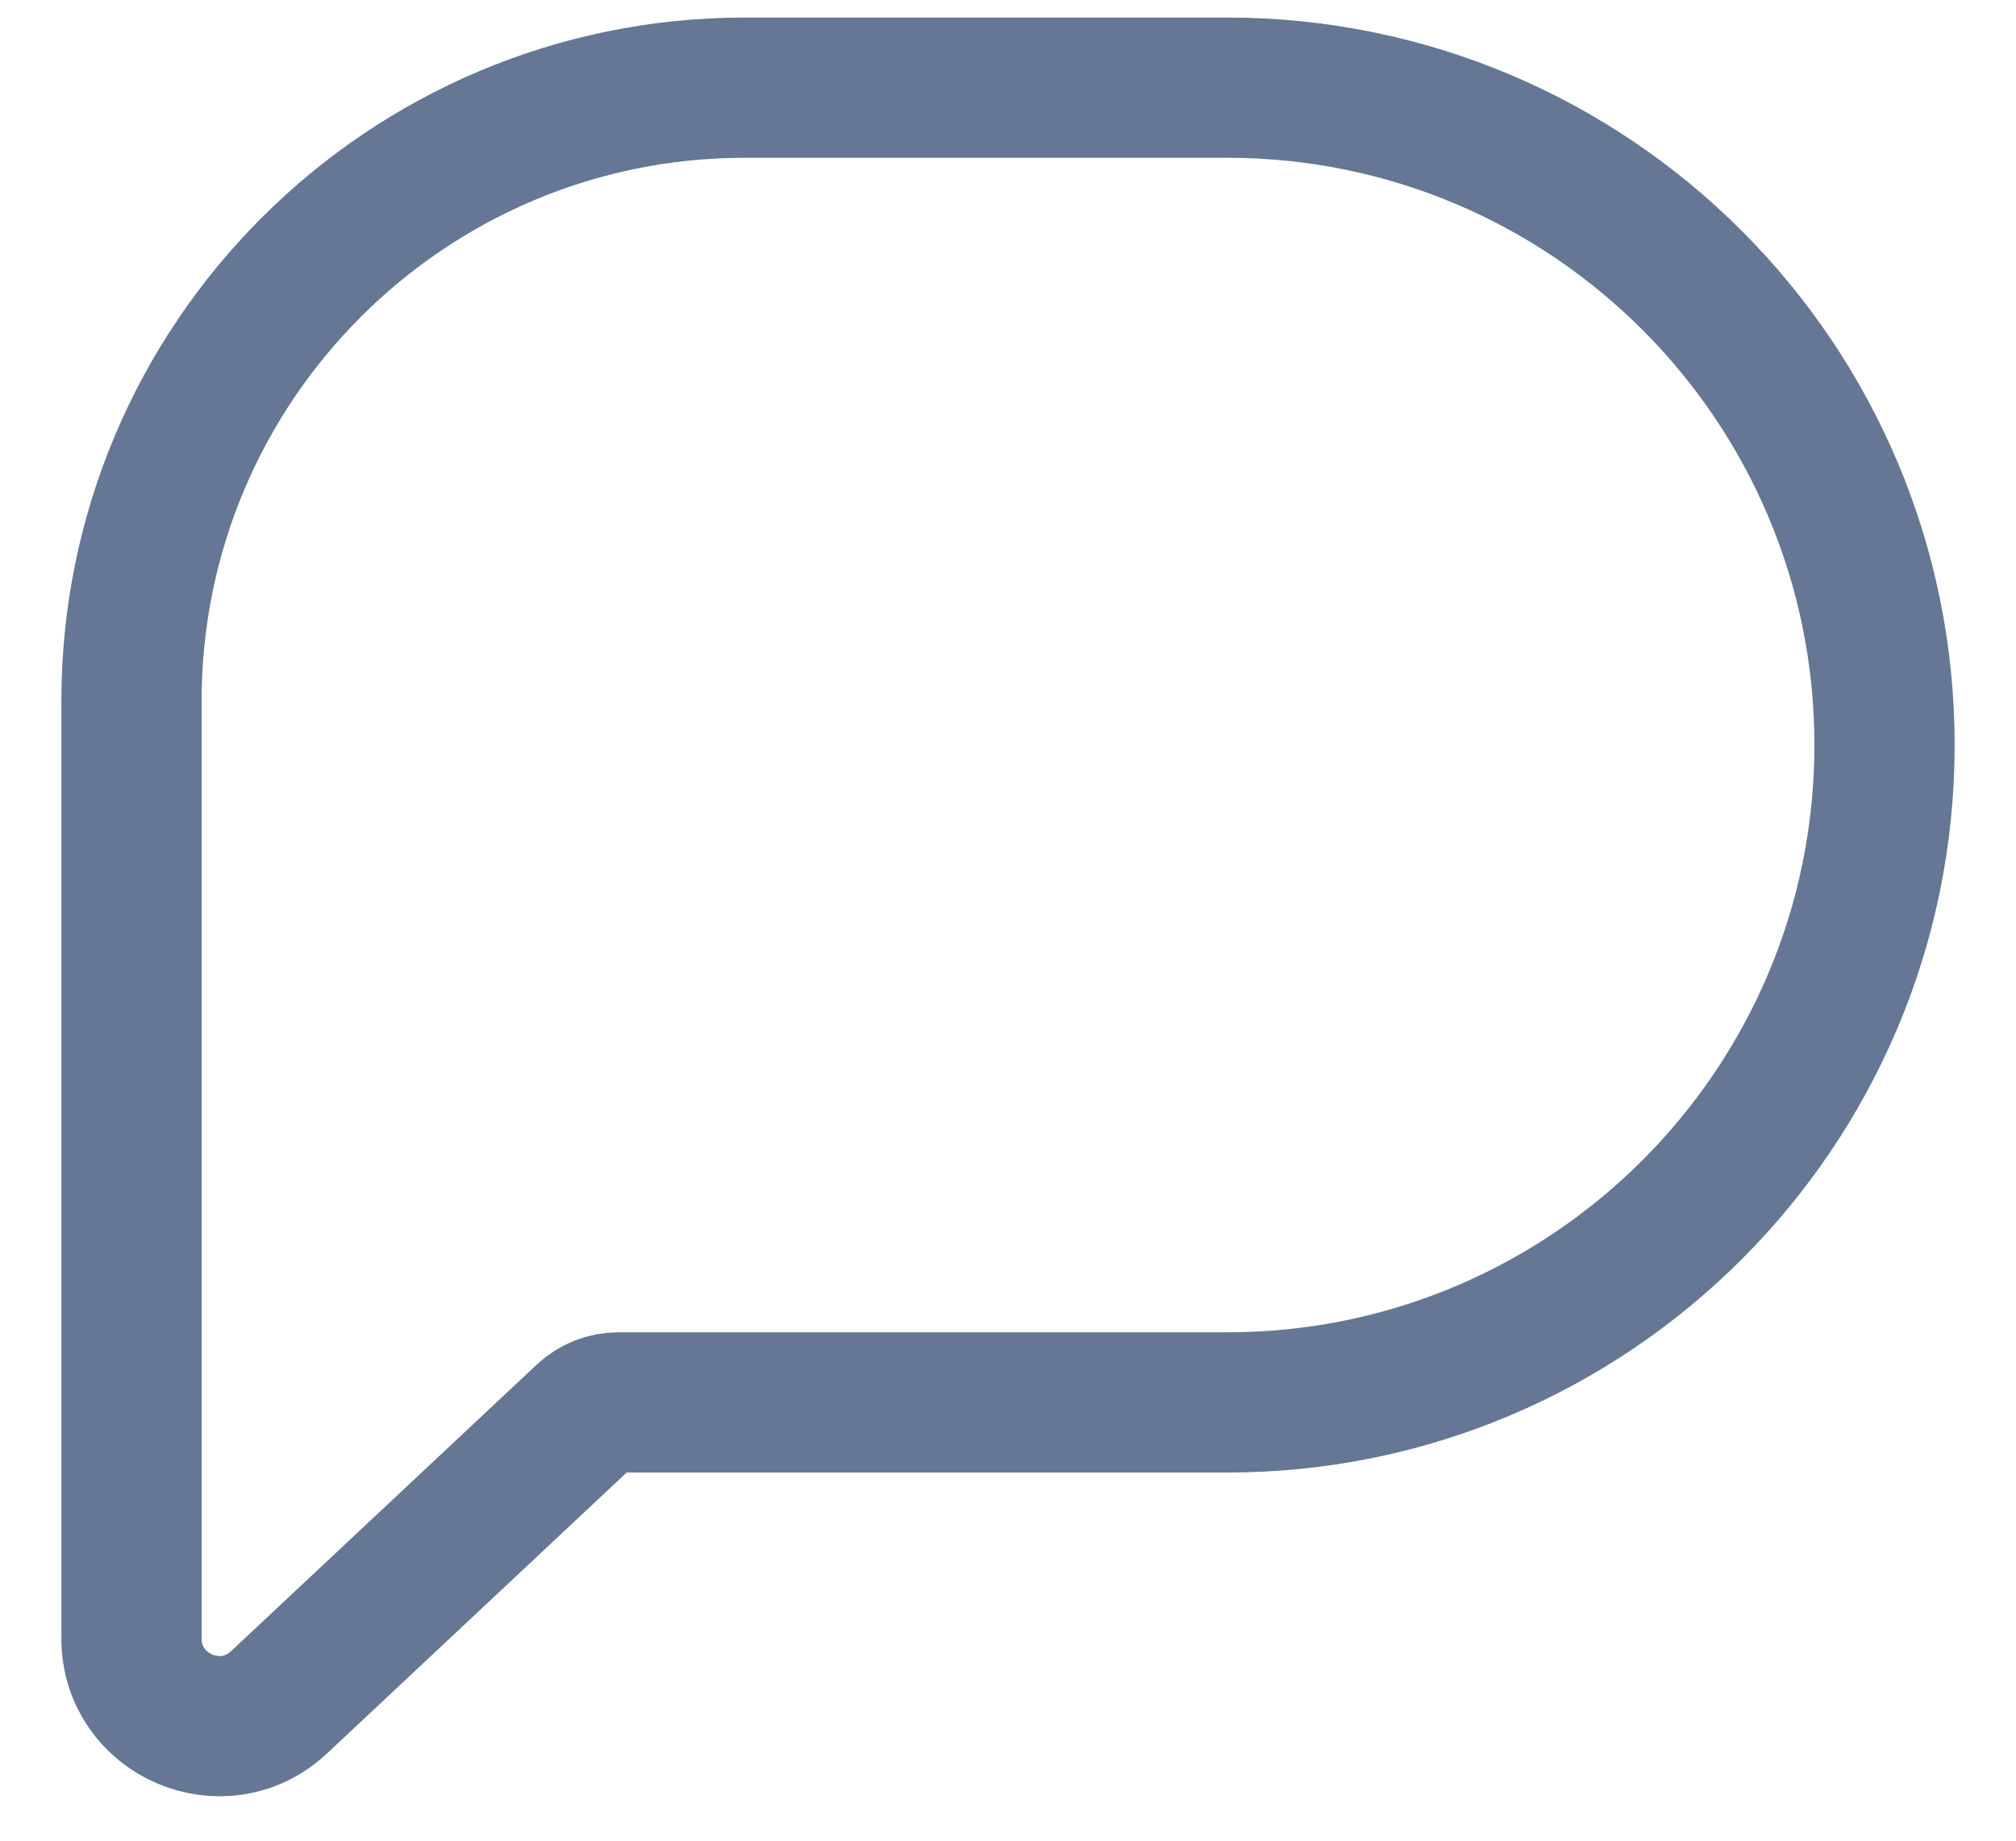 <svg width="23" height="21" viewBox="0 0 23 21" fill="none" xmlns="http://www.w3.org/2000/svg">
<path d="M1.5 8V18.692C1.5 19.567 2.545 20.02 3.184 19.421L6.673 16.15C6.776 16.054 6.912 16 7.053 16H14C18.142 16 21.5 12.642 21.5 8.5C21.5 4.358 18.142 1 14 1H8.5C4.634 1 1.5 4.134 1.5 8Z" stroke="#657795" stroke-width="1.6"/>
</svg>
